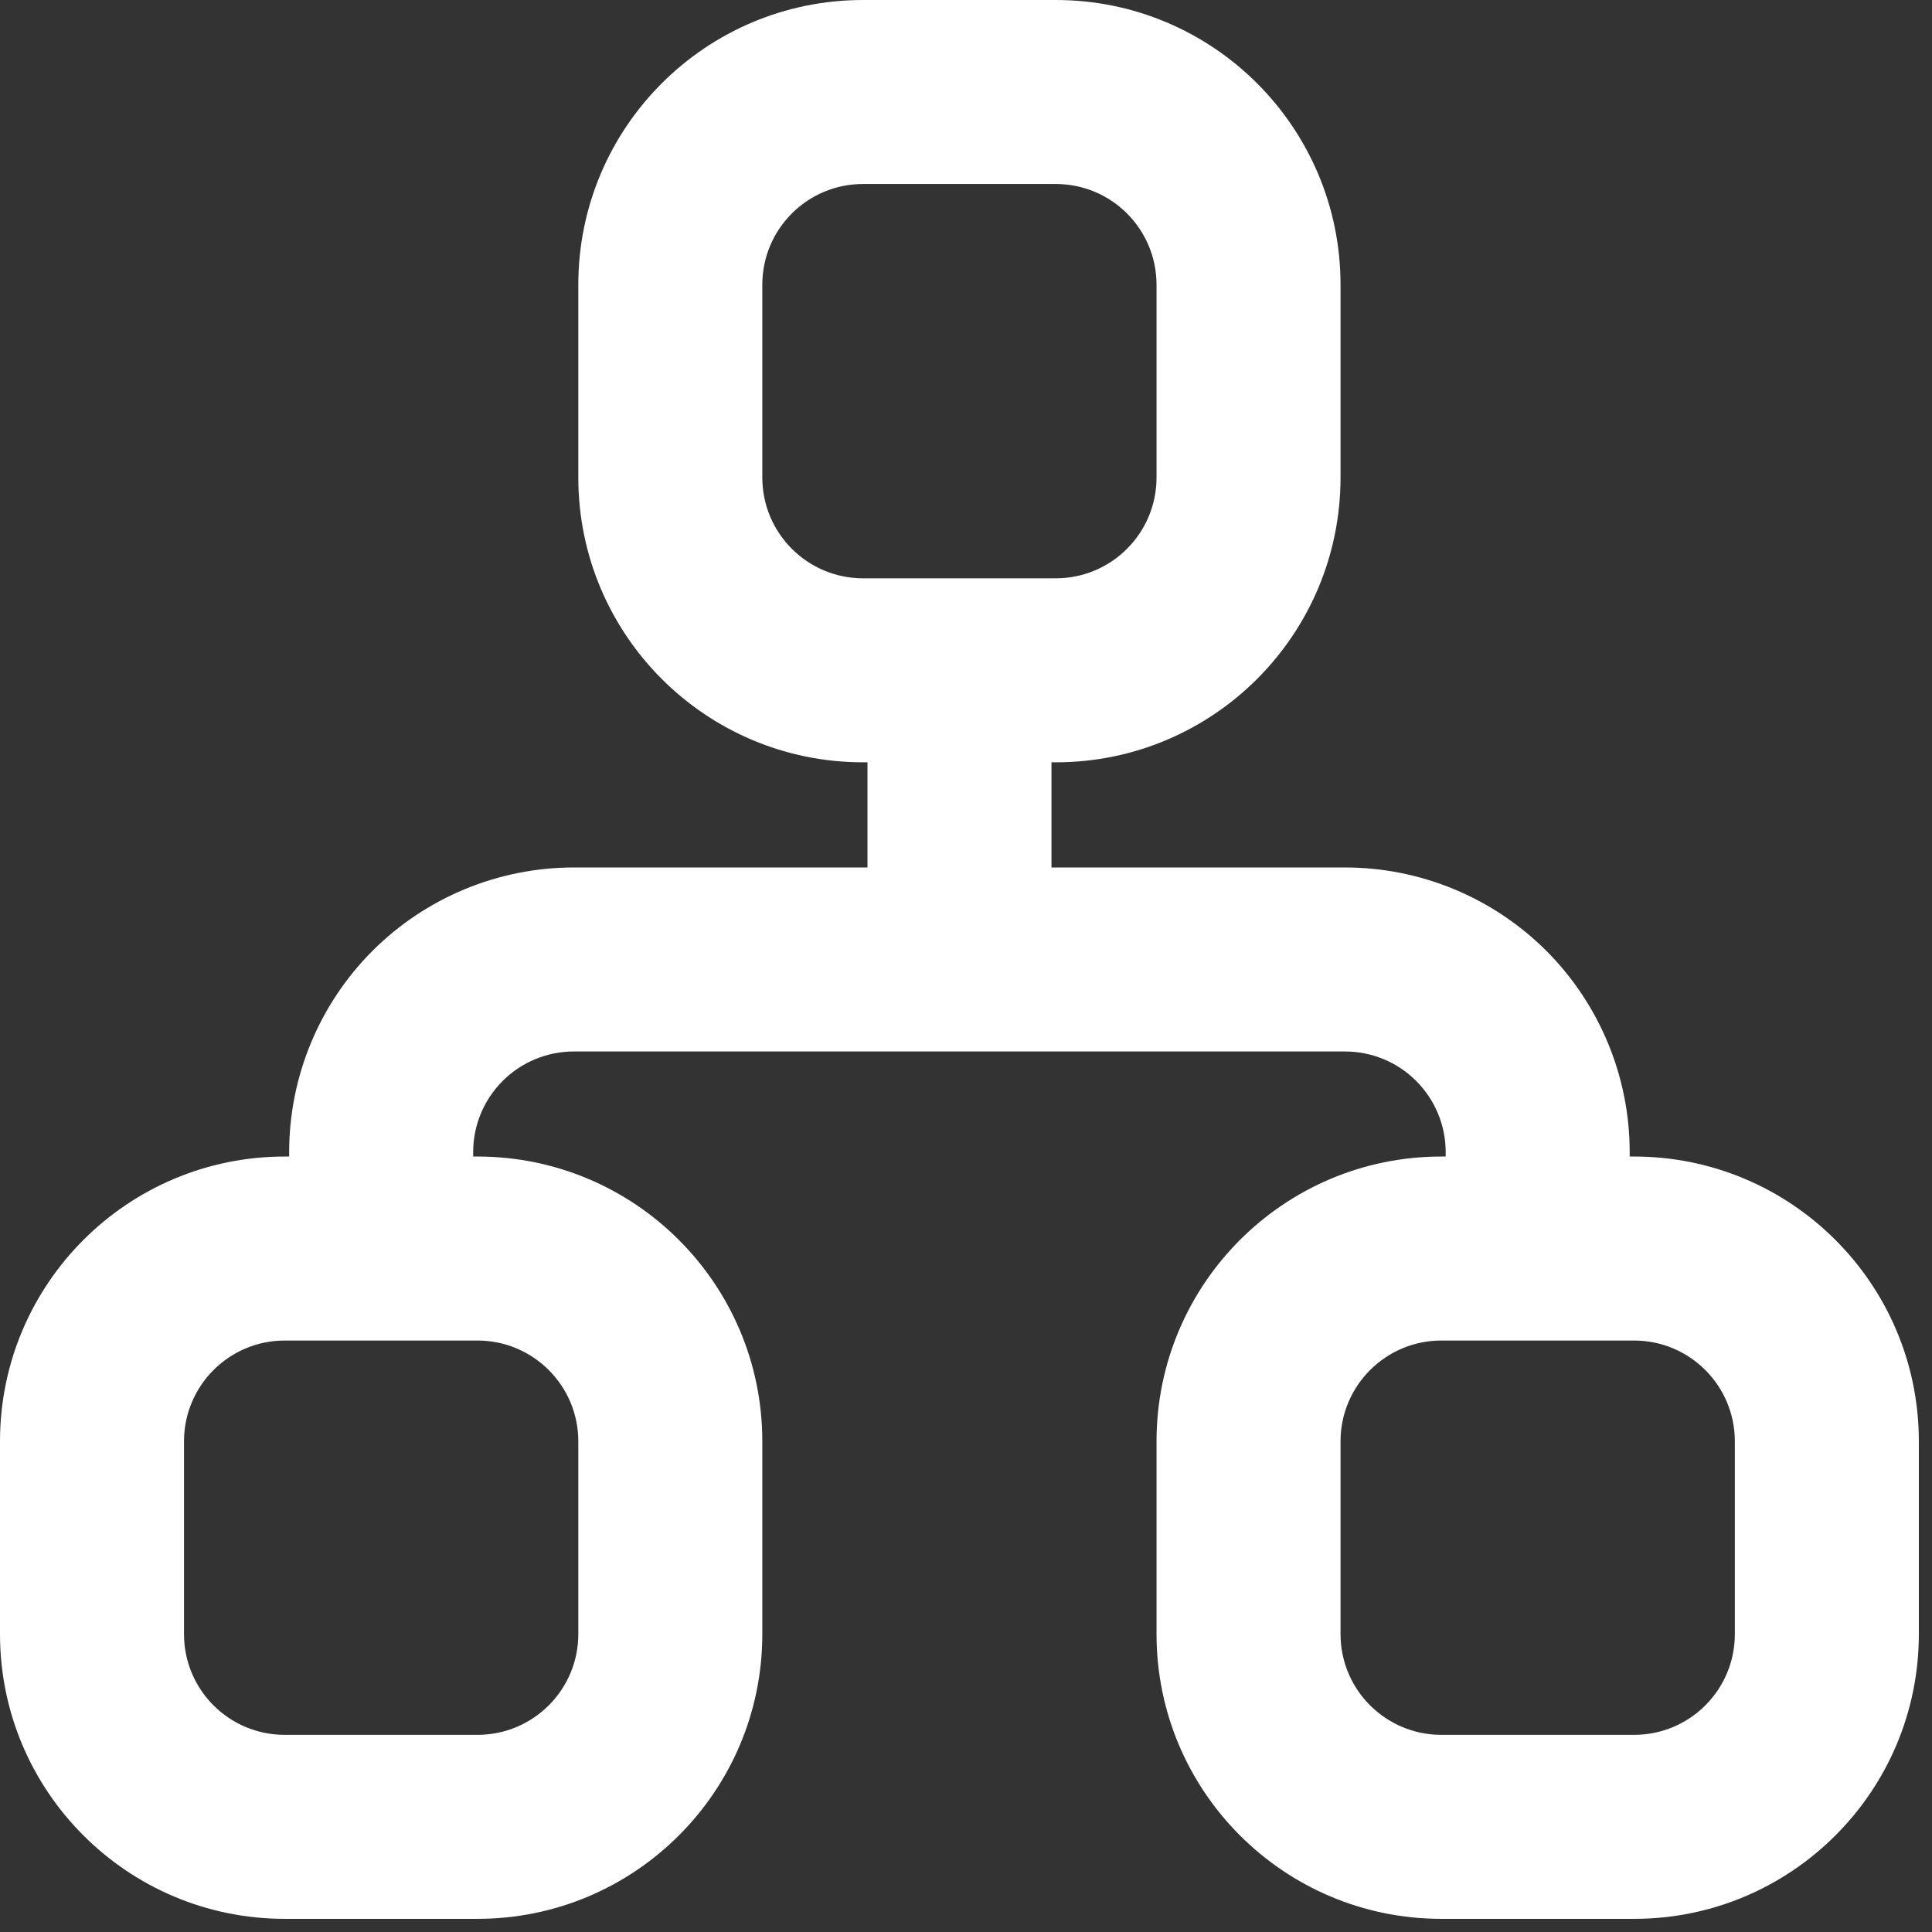 <svg width="21" height="21" viewBox="0 0 21 21" fill="none" xmlns="http://www.w3.org/2000/svg">
<rect x="0" y="0" width="21" height="21" fill="#333333" stroke="none"/>
<path fill-rule="evenodd" clip-rule="evenodd" d="M8.286 3.095C8.286 2.49 8.776 2 9.381 2H11.476C12.081 2 12.571 2.49 12.571 3.095V5.19C12.571 5.795 12.081 6.286 11.476 6.286H10.429H9.381C8.776 6.286 8.286 5.795 8.286 5.19V3.095ZM11.429 8.286H11.476C13.186 8.286 14.571 6.9 14.571 5.19V3.095C14.571 1.386 13.186 0 11.476 0H9.381C7.671 0 6.286 1.386 6.286 3.095V5.19C6.286 6.9 7.671 8.286 9.381 8.286H9.429V9.429H6.238C5.417 9.429 4.63 9.755 4.049 10.335C3.469 10.916 3.143 11.703 3.143 12.524V12.571H3.095C1.386 12.571 0 13.957 0 15.667V17.762C0 19.471 1.386 20.857 3.095 20.857H5.19C6.9 20.857 8.286 19.471 8.286 17.762V15.667C8.286 13.957 6.9 12.571 5.19 12.571H5.143V12.524C5.143 12.233 5.258 11.955 5.464 11.749C5.669 11.544 5.948 11.429 6.238 11.429H10.429H14.619C14.909 11.429 15.188 11.544 15.393 11.749C15.599 11.955 15.714 12.233 15.714 12.524V12.571H15.667C13.957 12.571 12.571 13.957 12.571 15.667V17.762C12.571 19.471 13.957 20.857 15.667 20.857H17.762C19.471 20.857 20.857 19.471 20.857 17.762V15.667C20.857 13.957 19.471 12.571 17.762 12.571H17.714V12.524C17.714 11.703 17.388 10.916 16.808 10.335C16.227 9.755 15.44 9.429 14.619 9.429H11.429V8.286ZM3.095 14.571C2.49 14.571 2 15.062 2 15.667V17.762C2 18.367 2.49 18.857 3.095 18.857H5.19C5.795 18.857 6.286 18.367 6.286 17.762V15.667C6.286 15.062 5.795 14.571 5.19 14.571L4.143 14.571L3.095 14.571ZM15.667 14.571L16.714 14.571L17.762 14.571C18.367 14.571 18.857 15.062 18.857 15.667V17.762C18.857 18.367 18.367 18.857 17.762 18.857H15.667C15.062 18.857 14.571 18.367 14.571 17.762V15.667C14.571 15.062 15.062 14.571 15.667 14.571Z" fill="white"/>
</svg>
